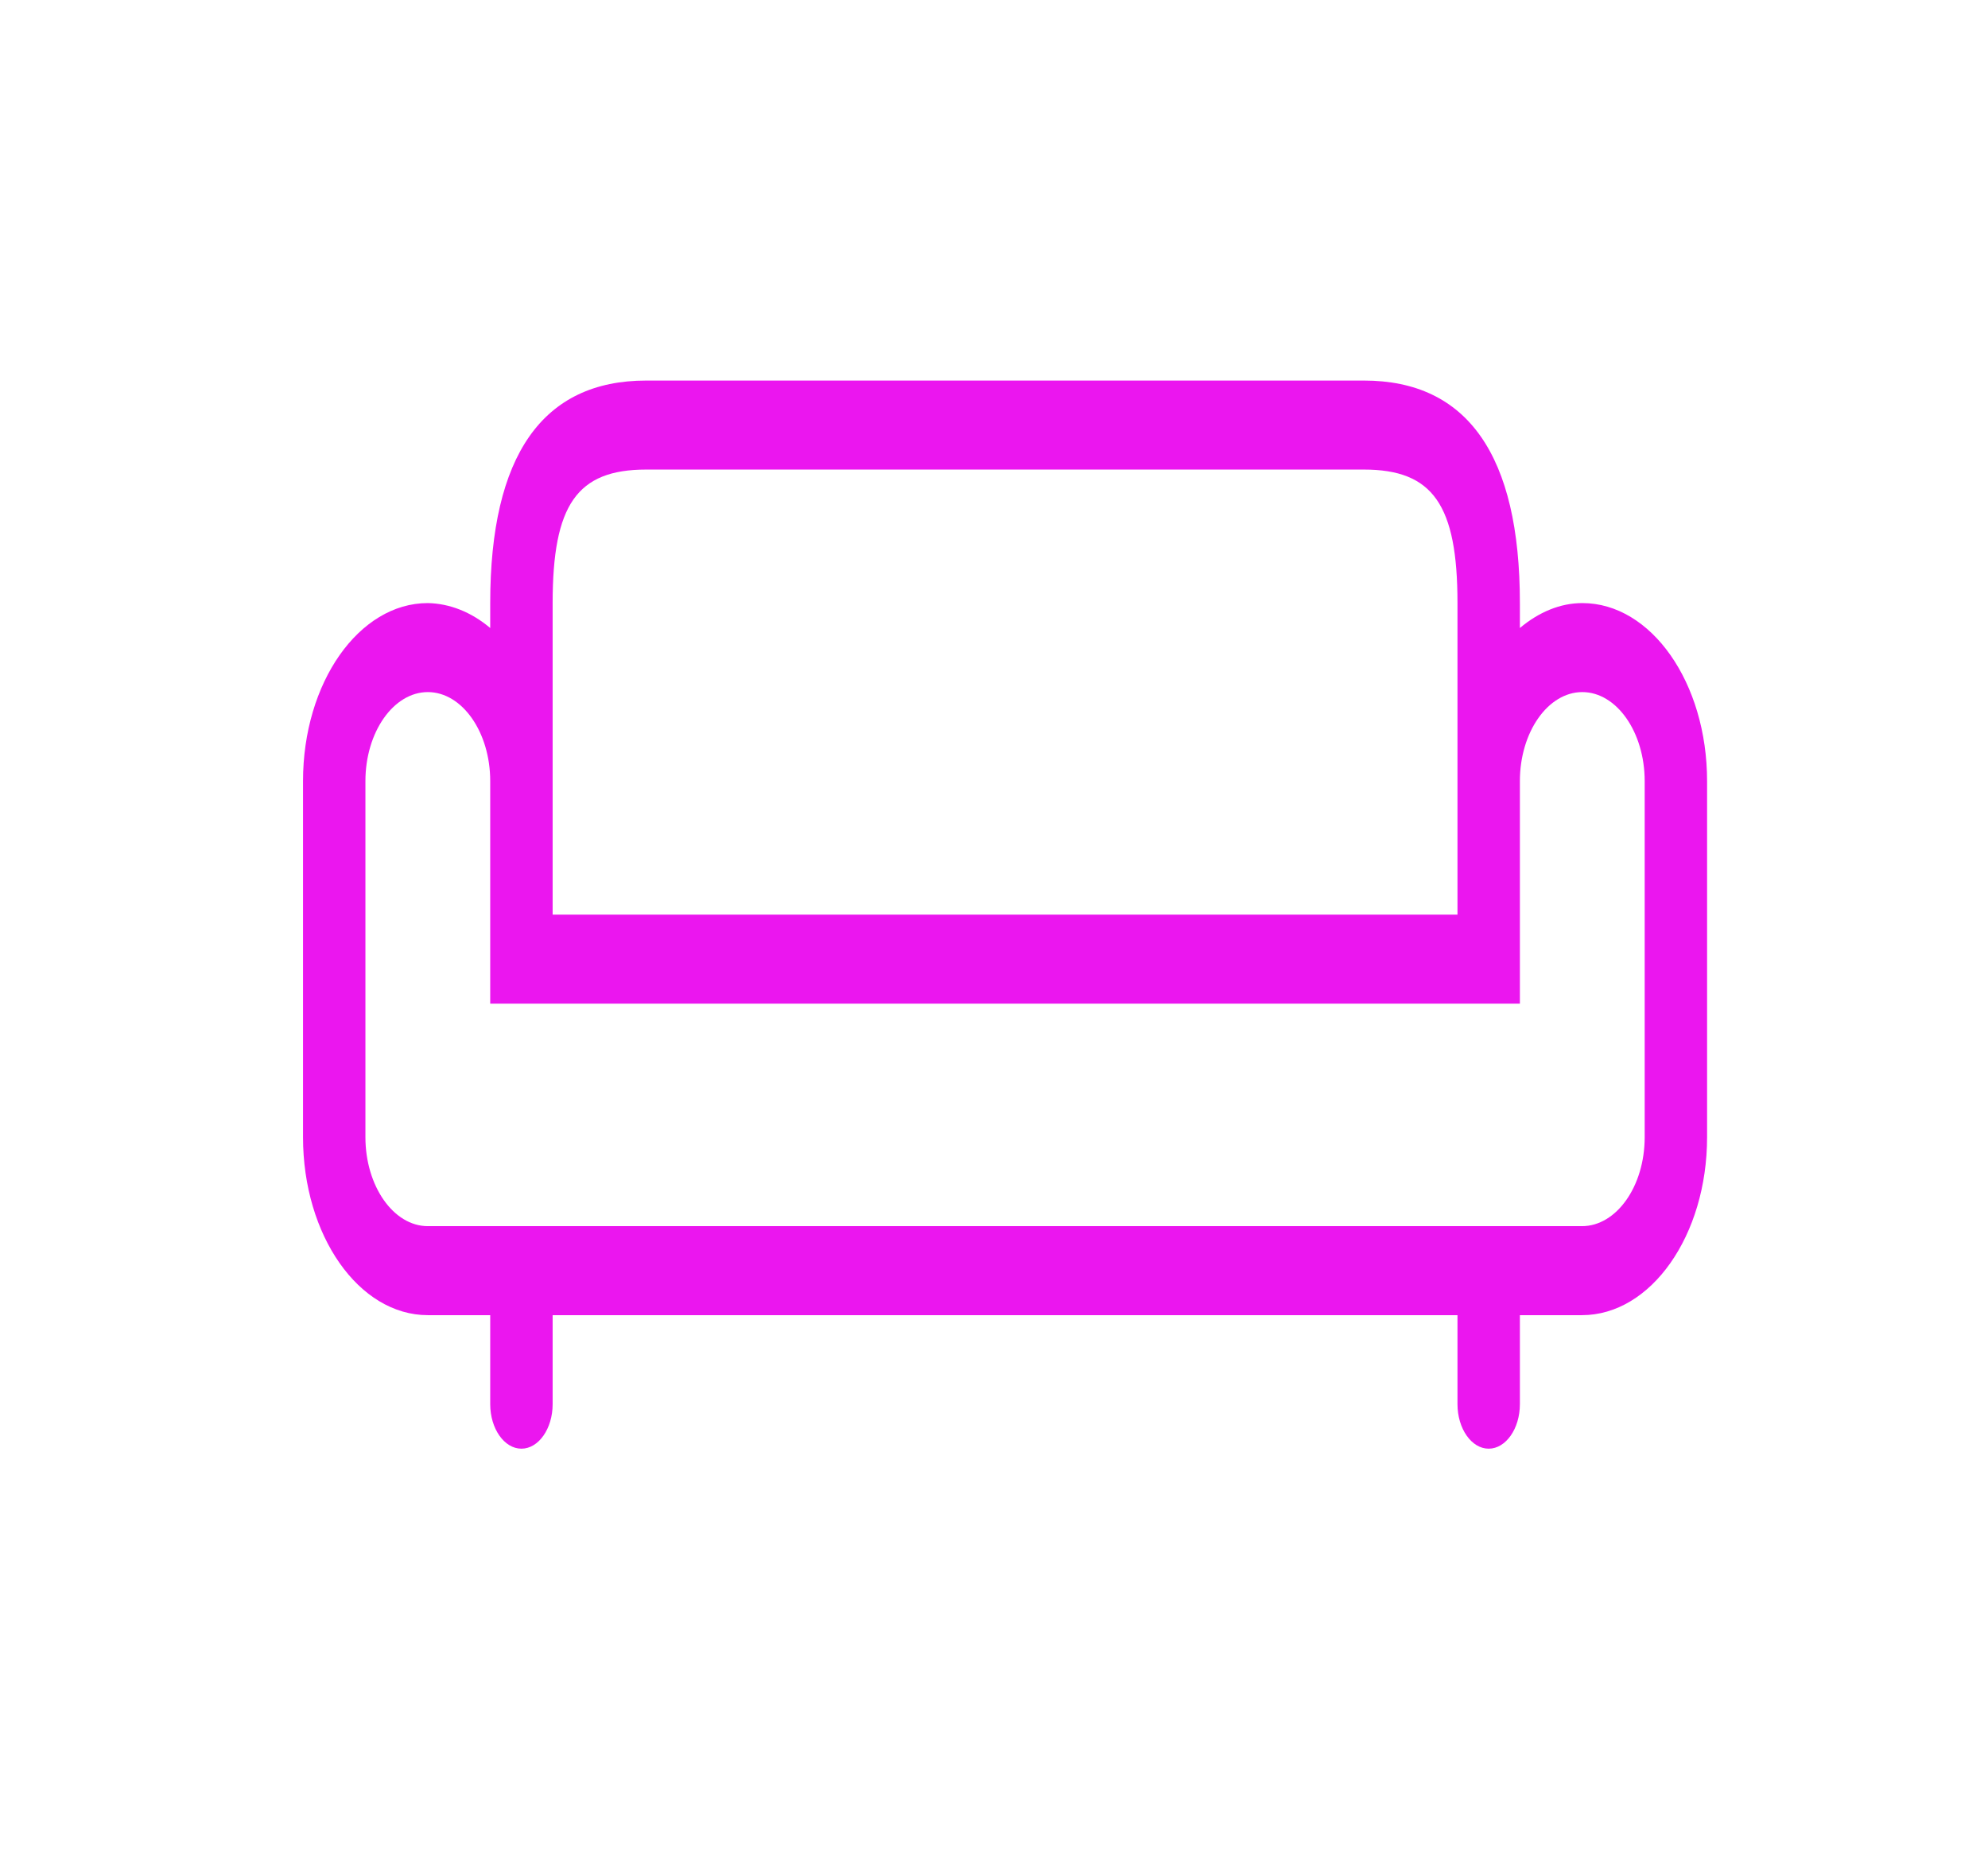<svg width="85" height="80" viewBox="0 0 85 80" fill="none" xmlns="http://www.w3.org/2000/svg">
<g id="Group_2.svg" clip-path="url(#clip0_115_48)">
<g id="Group" filter="url(#filter0_d_115_48)">
<path id="Vector" d="M67.653 23.787C66.719 23.787 65.799 24.168 64.985 24.853V23.787C64.985 17.469 62.744 14.272 58.315 14.272H27.631C23.202 14.272 20.96 17.469 20.96 23.787V24.853C20.147 24.168 19.226 23.806 18.292 23.787C15.344 23.787 12.956 27.194 12.956 31.399V46.623C12.956 50.829 15.344 54.235 18.292 54.235H20.96V58.041C20.96 59.088 21.561 59.944 22.295 59.944C23.028 59.944 23.629 59.088 23.629 58.041V54.235H62.317V58.041C62.317 59.088 62.917 59.944 63.651 59.944C64.385 59.944 64.985 59.088 64.985 58.041V54.235H67.64C70.588 54.235 72.989 50.829 72.989 46.623V31.399C72.989 27.194 70.602 23.787 67.653 23.787ZM23.629 23.787C23.629 19.582 24.669 18.078 27.631 18.078H58.315C61.263 18.078 62.317 19.582 62.317 23.787V37.108H23.629V23.787ZM70.321 46.623C70.321 48.735 69.107 50.429 67.64 50.429H18.292C16.825 50.429 15.624 48.716 15.624 46.623V31.399C15.624 29.306 16.825 27.593 18.292 27.593C19.76 27.593 20.96 29.306 20.96 31.399V40.914H64.985V31.399C64.985 29.306 66.186 27.593 67.653 27.593C69.121 27.593 70.321 29.306 70.321 31.399L70.321 46.623Z" fill="#EB16EF"/>
</g>
</g>
<defs>
<filter id="filter0_d_115_48" x="0.956" y="4.272" width="84.033" height="69.672" filterUnits="userSpaceOnUse" color-interpolation-filters="sRGB">
<feFlood flood-opacity="0" result="BackgroundImageFix"/>
<feColorMatrix in="SourceAlpha" type="matrix" values="0 0 0 0 0 0 0 0 0 0 0 0 0 0 0 0 0 0 127 0" result="hardAlpha"/>
<feOffset dy="2"/>
<feGaussianBlur stdDeviation="6"/>
<feColorMatrix type="matrix" values="0 0 0 0 0.922 0 0 0 0 0.086 0 0 0 0 0.937 0 0 0 1 0"/>
<feBlend mode="normal" in2="BackgroundImageFix" result="effect1_dropShadow_115_48"/>
<feBlend mode="normal" in="SourceGraphic" in2="effect1_dropShadow_115_48" result="shape"/>
</filter>
<clipPath id="clip0_115_48">
<rect width="84.047" height="79.925" fill="white" transform="translate(0.949)"/>
</clipPath>
</defs>
</svg>
